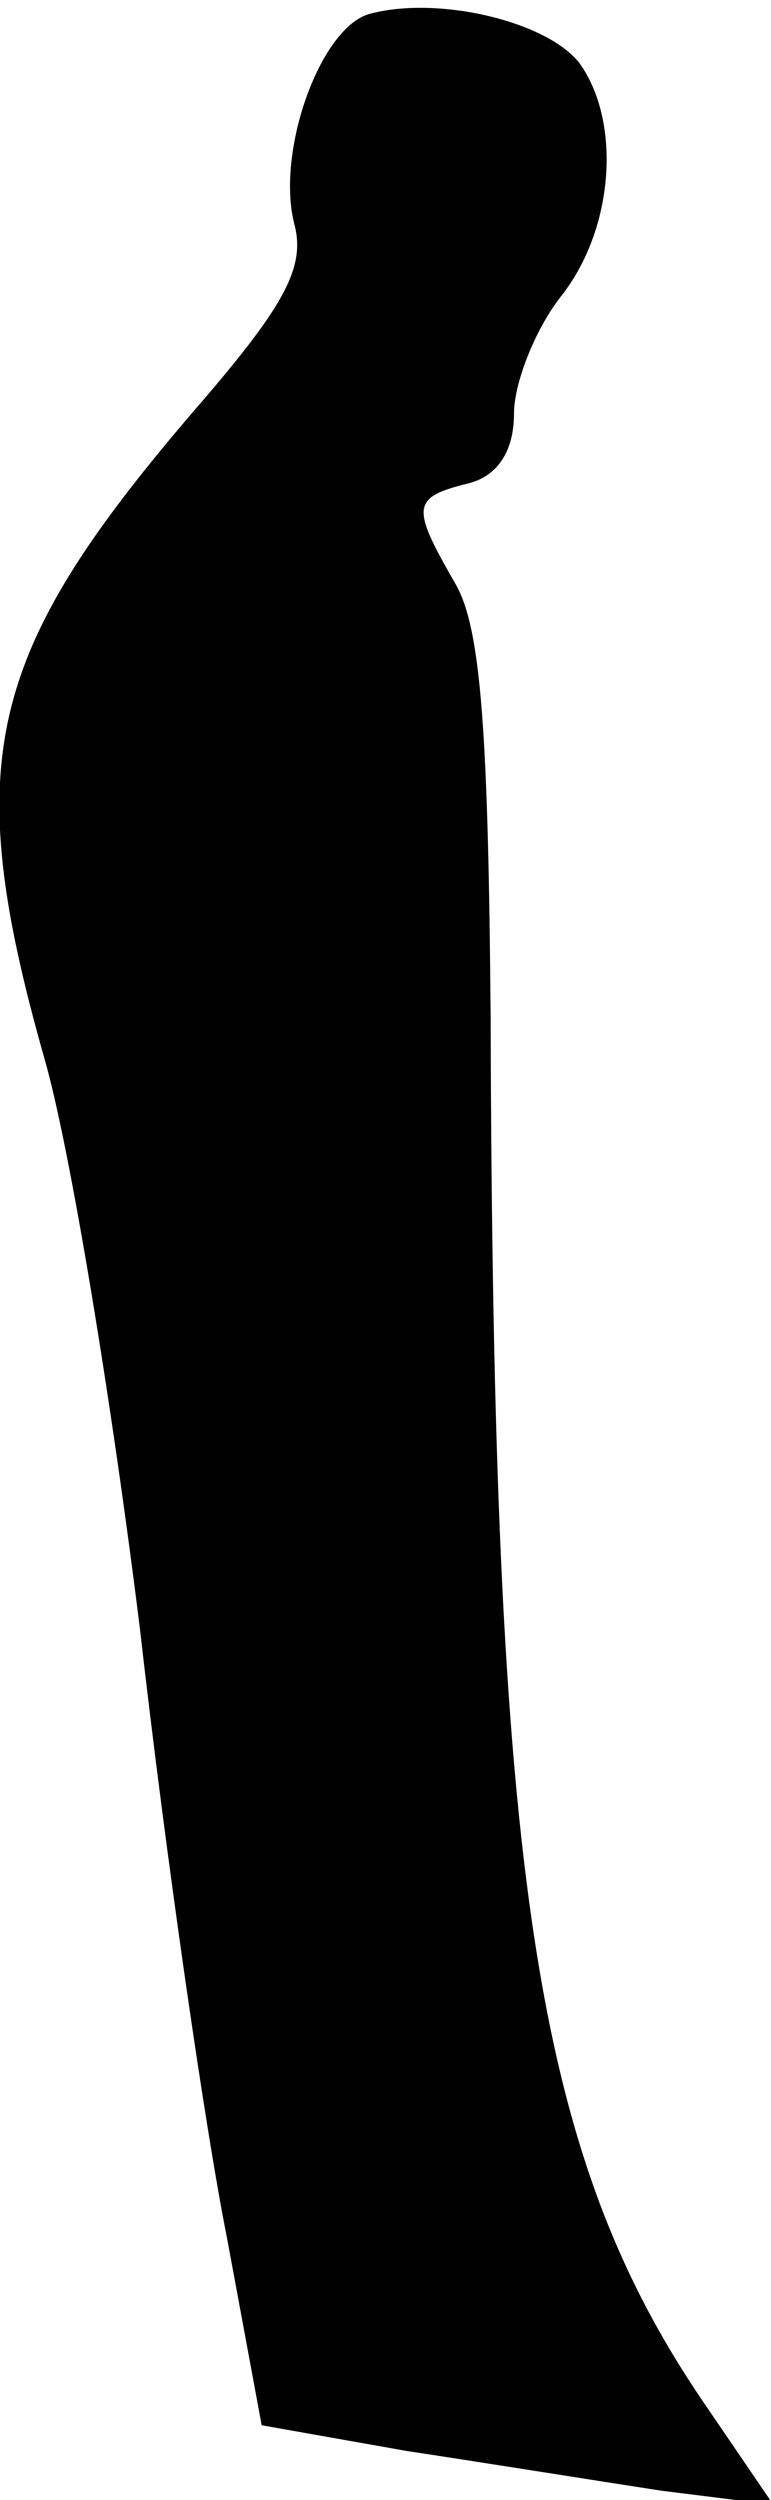 <?xml version="1.0" standalone="no"?>
<!DOCTYPE svg PUBLIC "-//W3C//DTD SVG 20010904//EN"
 "http://www.w3.org/TR/2001/REC-SVG-20010904/DTD/svg10.dtd">
<svg version="1.0" xmlns="http://www.w3.org/2000/svg"
 width="33pt" height="107pt" viewBox="0 0 33 107"
 preserveAspectRatio="xMidYMid meet">
<g transform="translate(0,107) scale(0.1,-0.1)"
fill="#000000" stroke="none">
<path fill="#000000" stroke="none" d="M158 1064 c-21 -6 -40 -59 -32 -90 5
-19 -5 -36 -44 -81 -88 -103 -99 -149 -63 -276 11 -38 29 -148 41 -245 11 -97
28 -214 37 -259 l15 -81 62 -11 c33 -5 83 -13 109 -17 l48 -6 -30 44 c-72 106
-90 223 -91 593 -1 120 -4 166 -15 185 -19 33 -19 37 5 43 13 3 20 14 20 30 0
13 9 36 20 50 23 29 26 75 8 100 -14 18 -61 29 -90 21z"/>
</g>
</svg>
